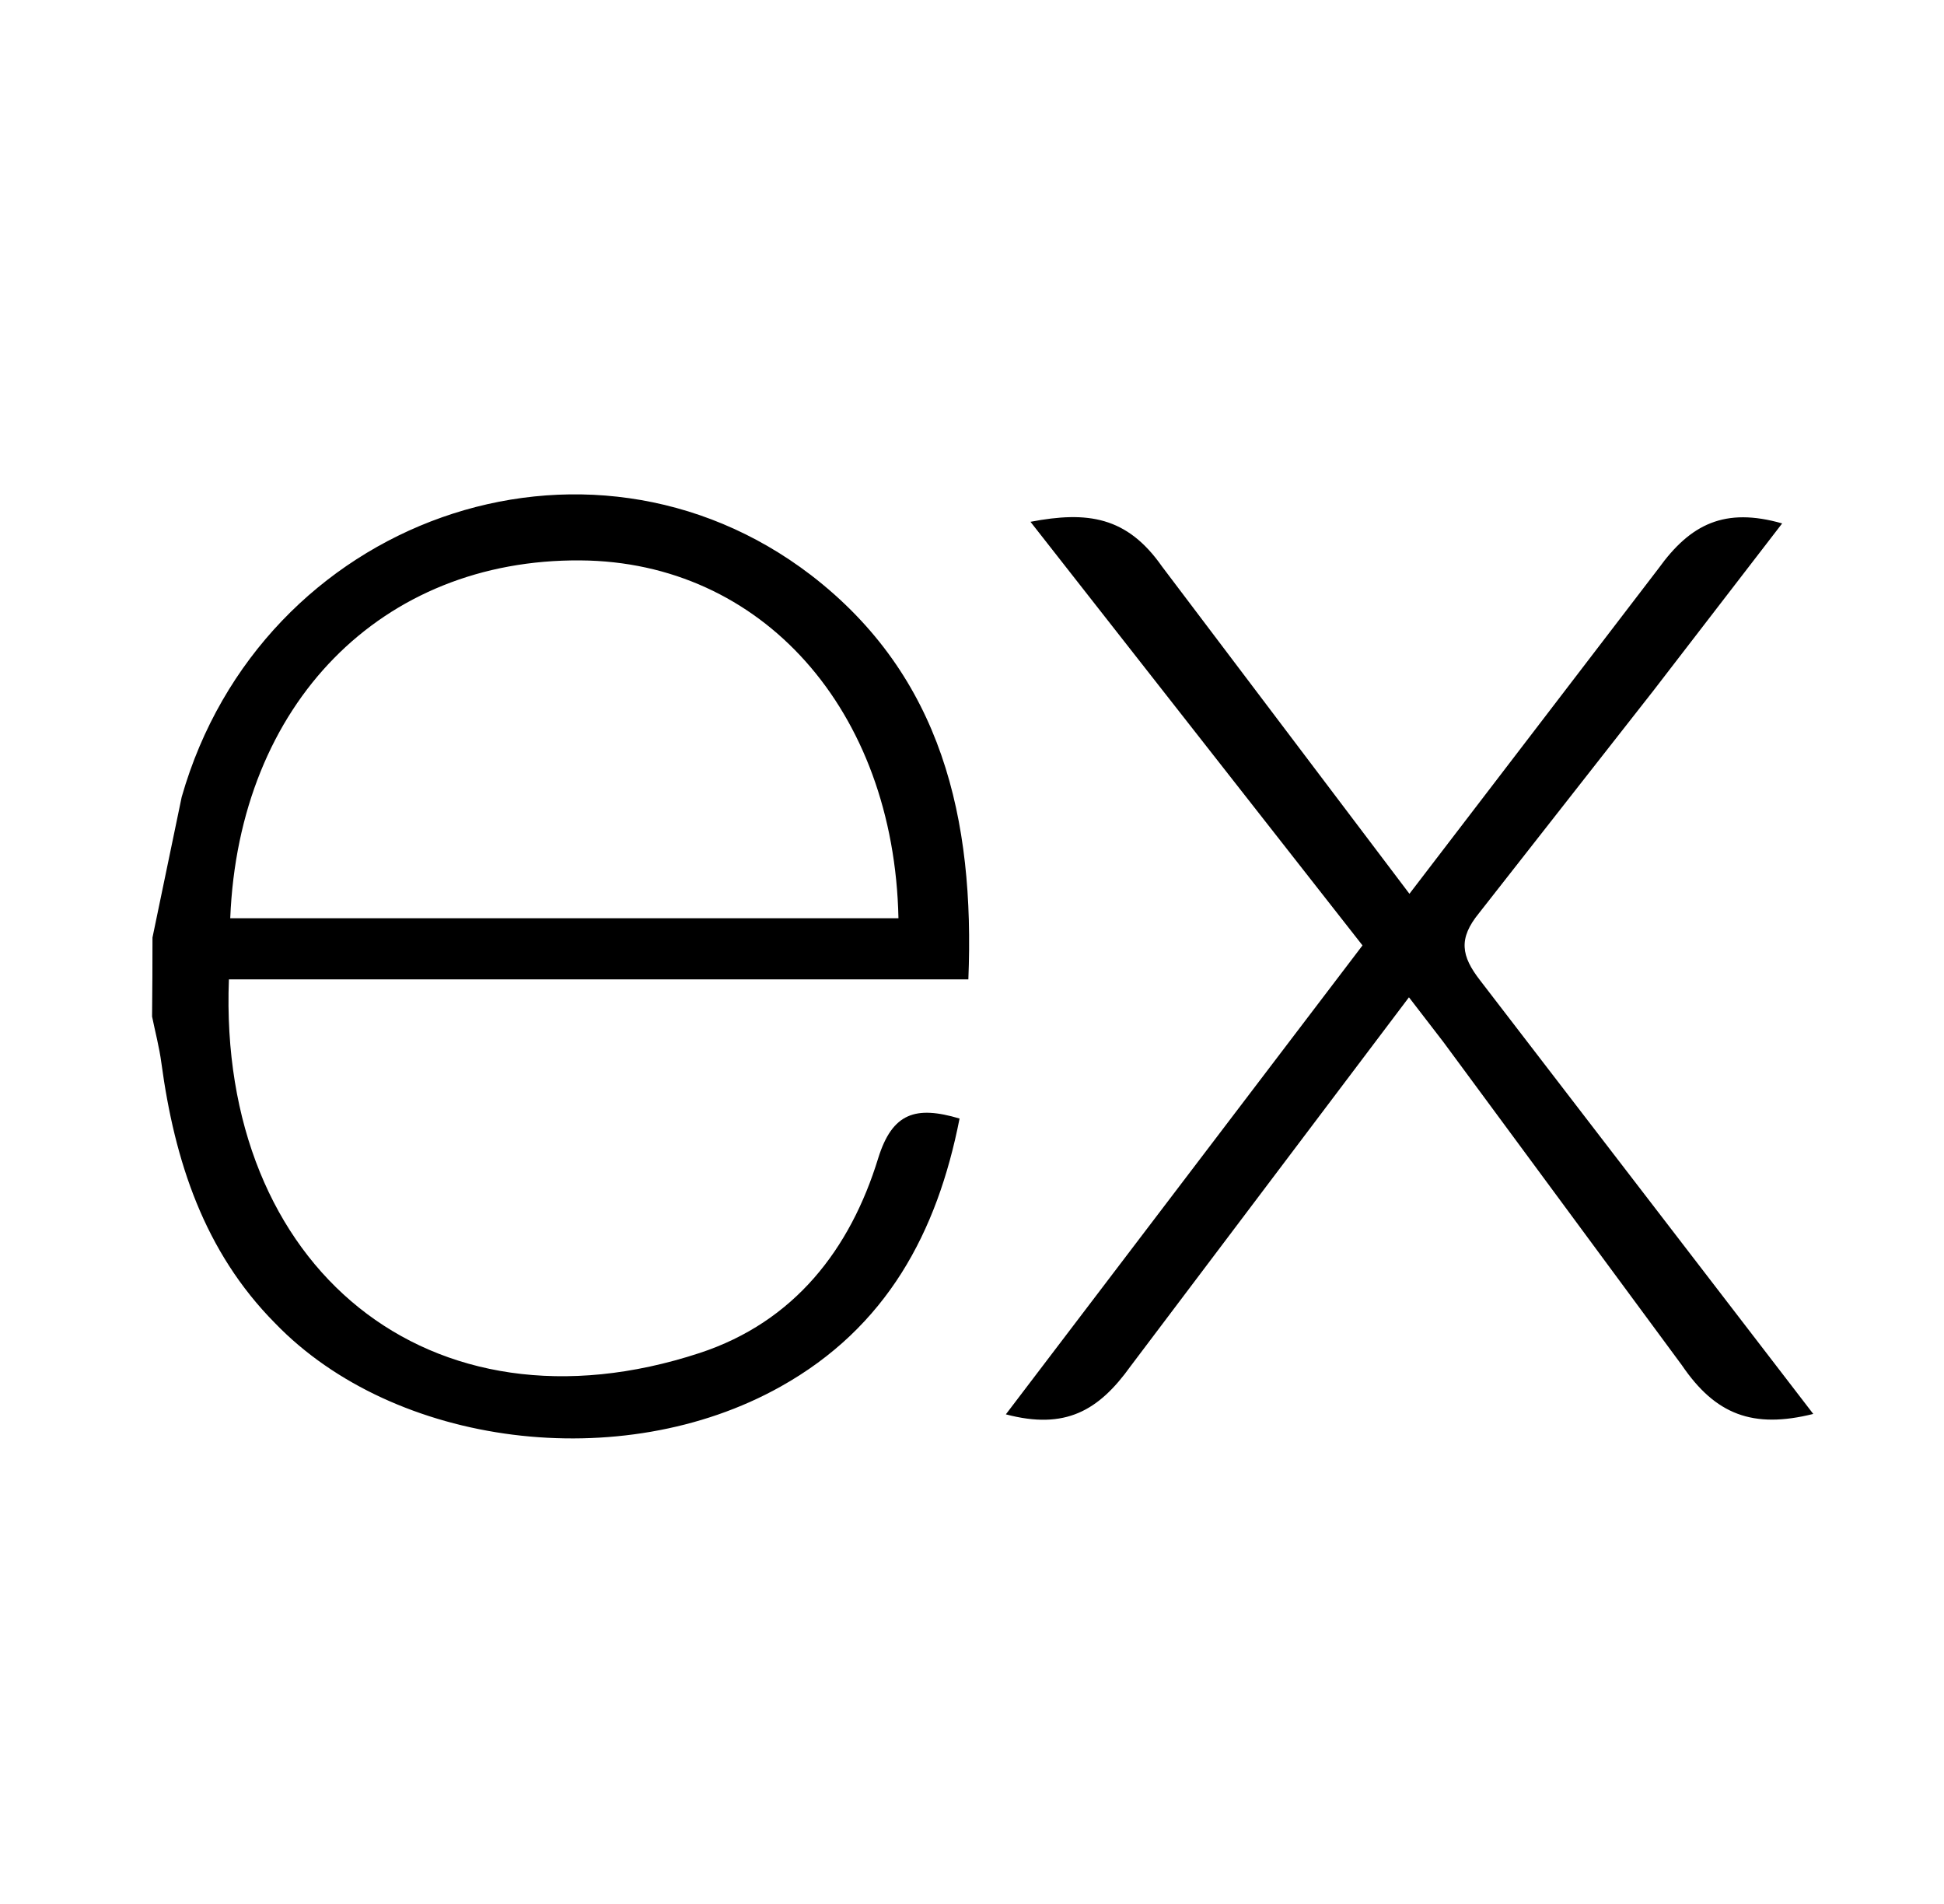 <svg width="48" height="47" viewBox="0 0 48 47" fill="none" xmlns="http://www.w3.org/2000/svg">
   <style>
        path {
            fill: black;
        }
        @media (prefers-color-scheme: dark) {
            path { fill: white; }
        }
    </style>
<path d="M44.772 34.904C43.28 35.276 42.357 34.92 41.529 33.703L35.64 25.724L34.789 24.619L27.913 33.729C27.127 34.825 26.303 35.302 24.836 34.914L33.642 23.338L25.444 12.881C26.854 12.612 27.828 12.749 28.693 13.986L34.801 22.064L40.953 14.03C41.742 12.934 42.589 12.517 44.004 12.921L40.825 17.049L36.519 22.541C36.006 23.168 36.076 23.598 36.548 24.204L44.772 34.904ZM3.765 23.144L4.486 19.675C6.447 12.808 14.483 9.955 20.026 14.198C23.265 16.693 24.07 20.223 23.91 24.177H5.652C5.378 31.295 10.609 35.591 17.278 33.399C19.617 32.629 20.995 30.836 21.684 28.591C22.034 27.466 22.614 27.291 23.693 27.612C23.142 30.419 21.898 32.764 19.271 34.231C15.345 36.428 9.741 35.718 6.793 32.665C5.037 30.893 4.311 28.649 3.986 26.249C3.934 25.852 3.832 25.474 3.755 25.094C3.762 24.444 3.765 23.795 3.765 23.146V23.144ZM5.685 22.667H22.184C22.077 17.52 18.804 13.865 14.332 13.834C9.423 13.796 5.898 17.365 5.685 22.667Z" fill="#000000"/>
</svg>
